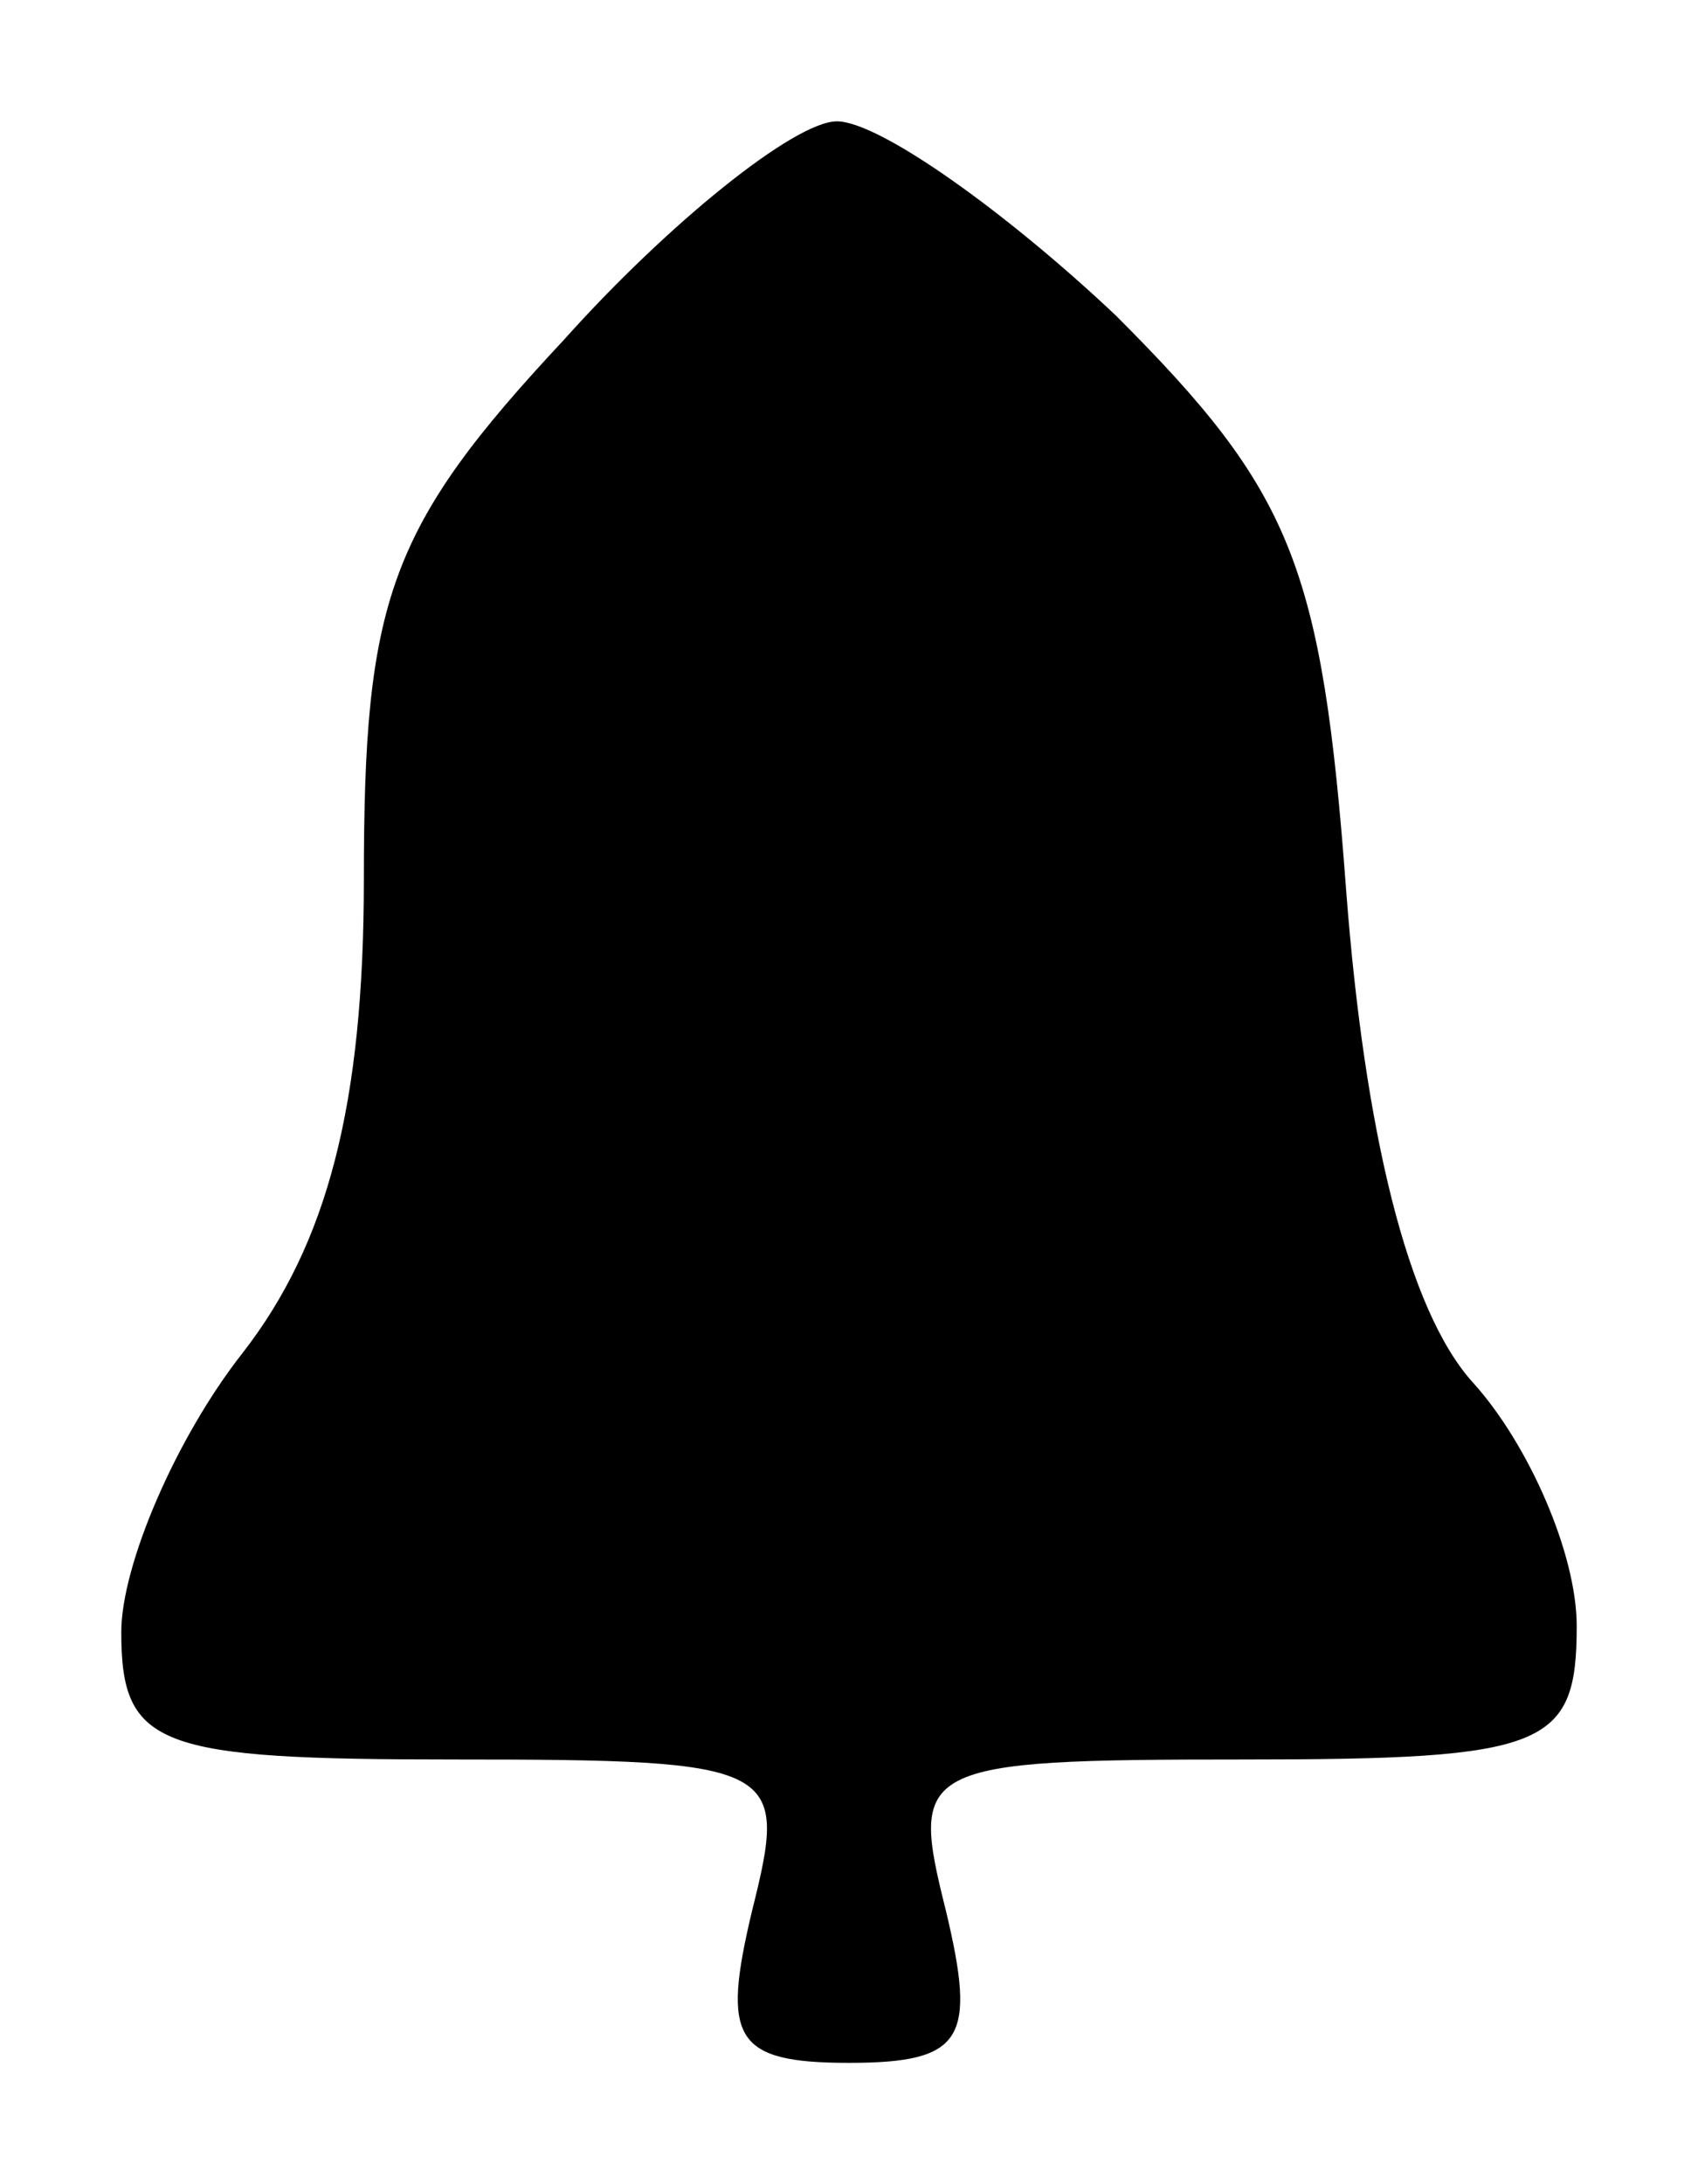 <?xml version="1.0" standalone="no"?>
<!DOCTYPE svg PUBLIC "-//W3C//DTD SVG 20010904//EN"
 "http://www.w3.org/TR/2001/REC-SVG-20010904/DTD/svg10.dtd">
<svg version="1.0" xmlns="http://www.w3.org/2000/svg"
 width="28pt" height="36pt" viewBox="0 0 28 36"
 preserveAspectRatio="xMidYMid meet">
<g transform="translate(0,36) scale(0.1,-0.1)"
fill="#000000" stroke="none">
<path d="M93 304 c-29 -31 -33 -43 -33 -89 0 -37 -6 -60 -20 -78 -11 -14 -20
-35 -20 -46 0 -19 6 -21 55 -21 54 0 55 -1 49 -25 -5 -21 -3 -25 16 -25 19 0
21 4 16 25 -6 24 -5 25 49 25 50 0 55 2 55 22 0 12 -8 30 -17 40 -11 12 -18
42 -21 81 -4 54 -9 66 -38 95 -18 17 -39 32 -46 32 -7 0 -28 -17 -45 -36z"/>
</g>
</svg>
